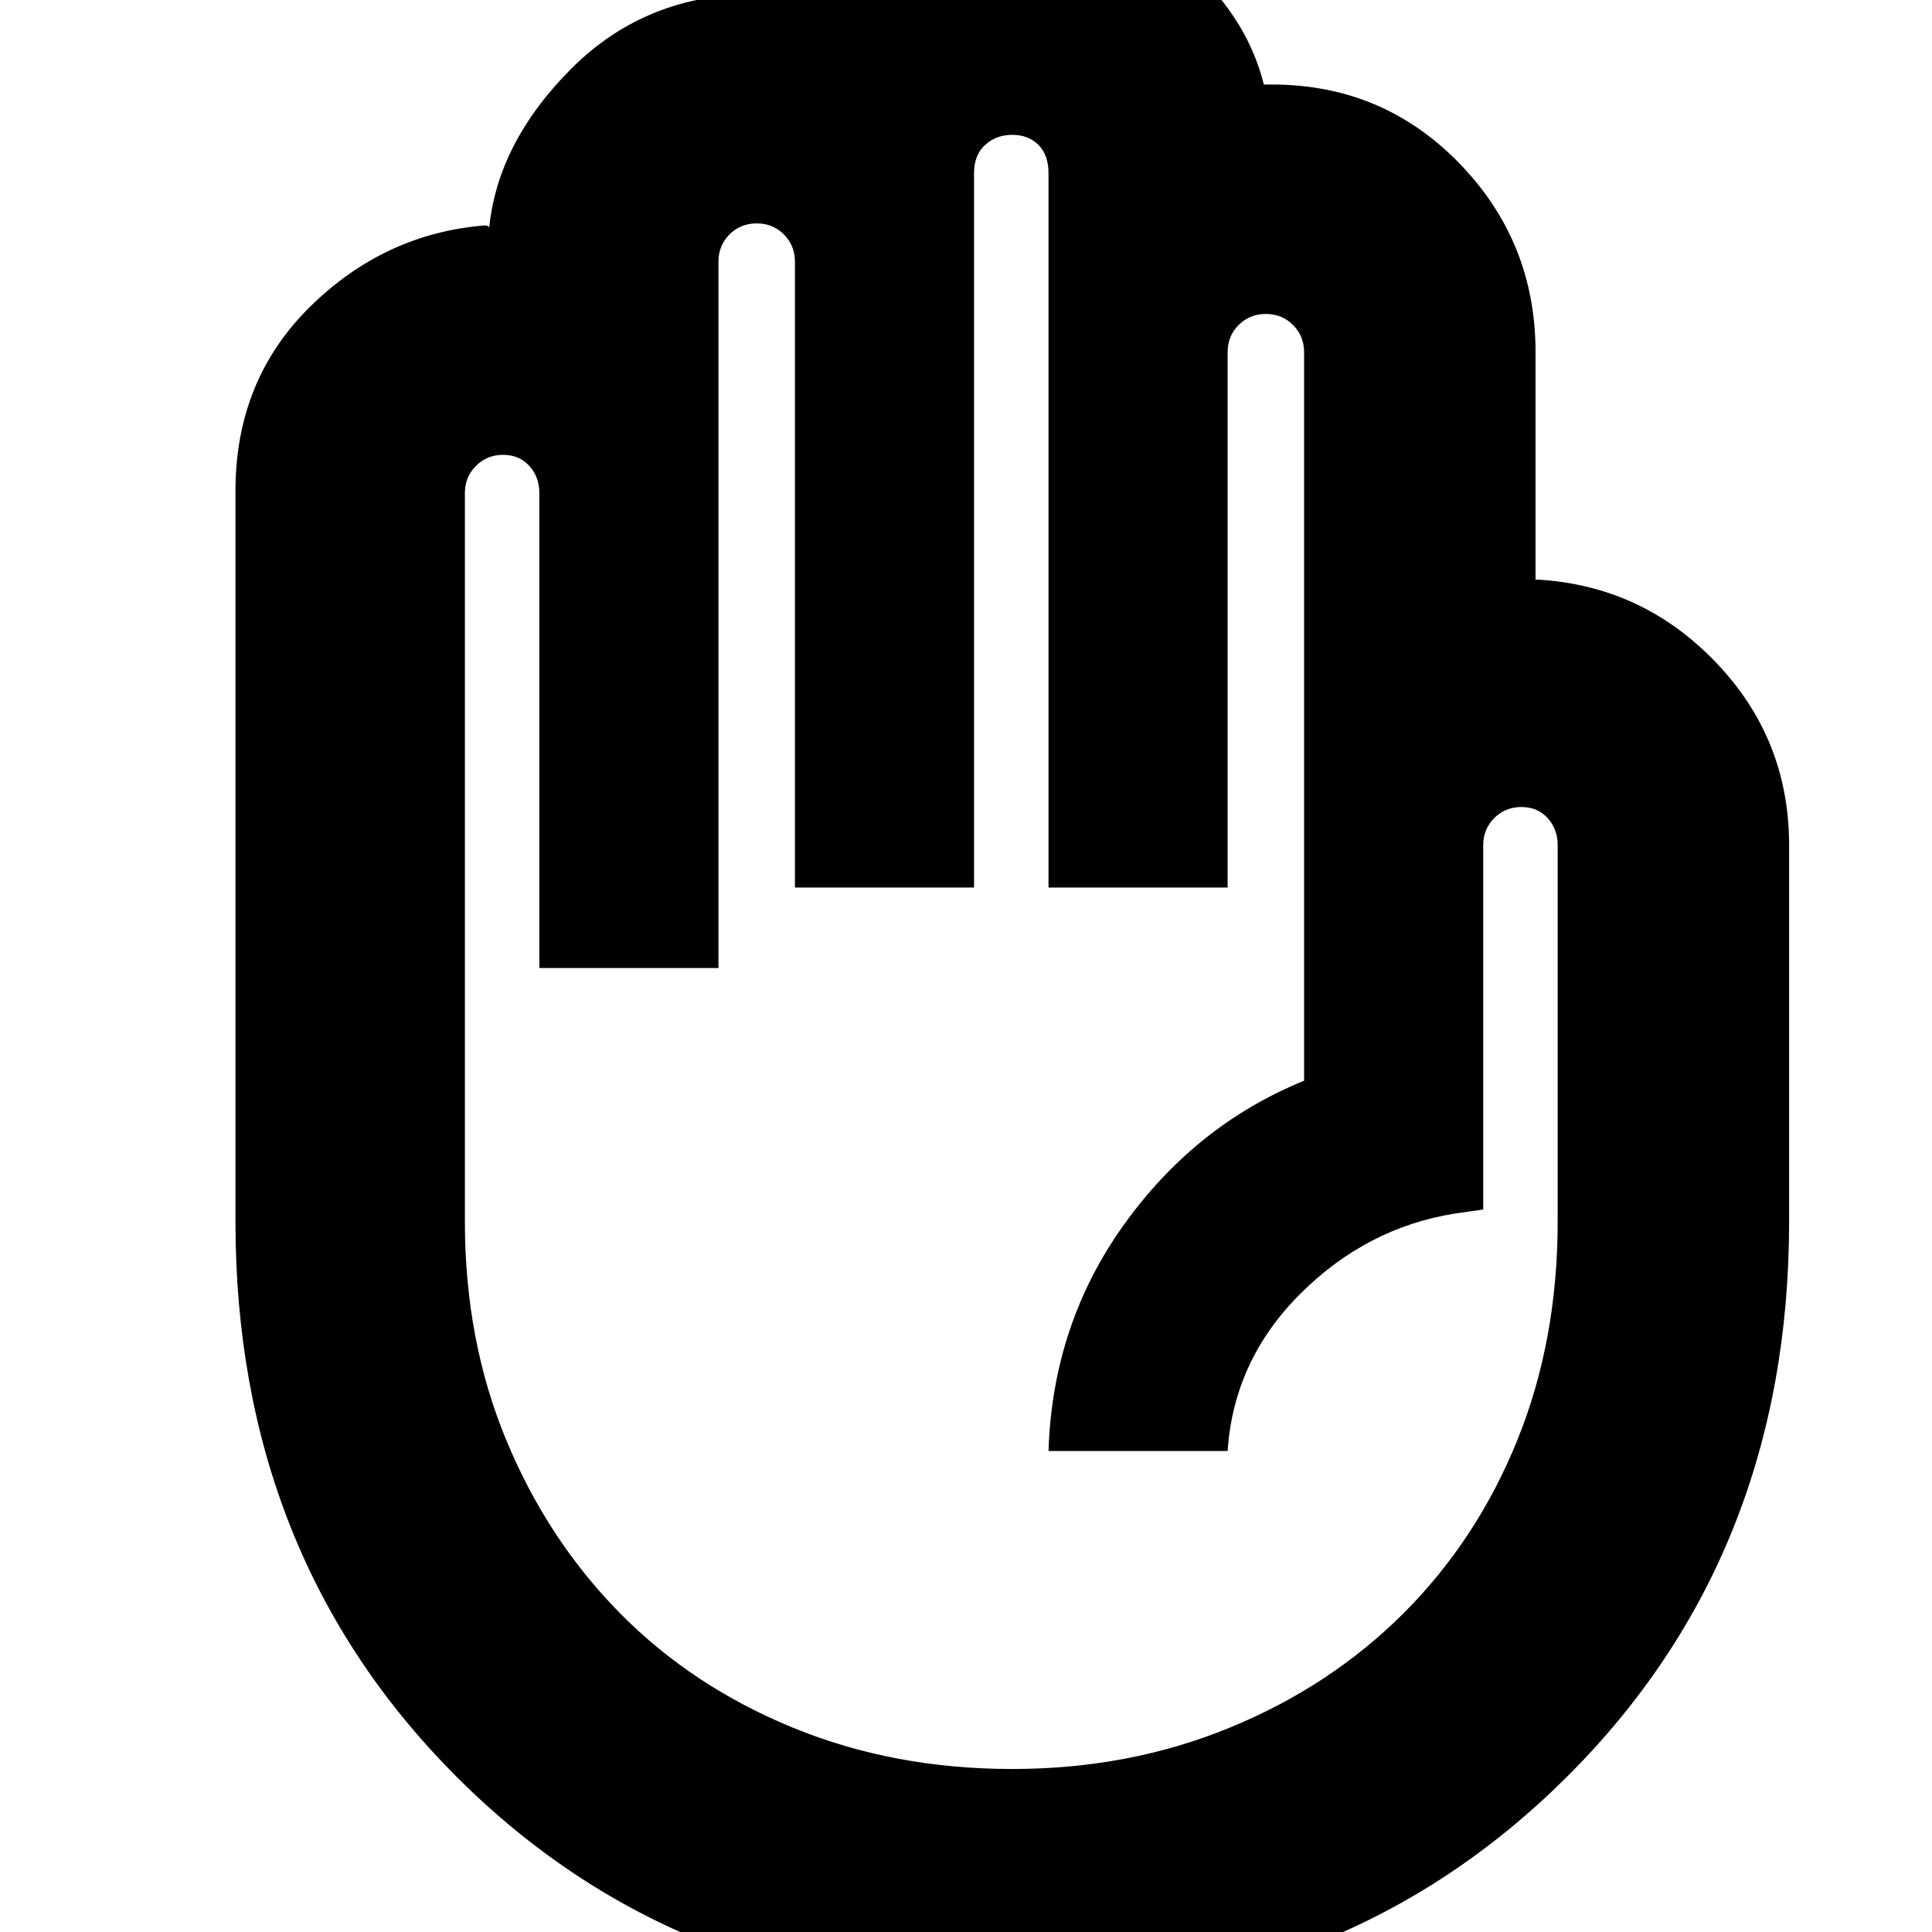 <svg xmlns="http://www.w3.org/2000/svg" height="24" width="24"><path d="M12.575 24.825Q8.425 24.825 5.675 22.075Q2.925 19.325 2.925 15.175V6.1Q2.925 4.725 3.85 3.812Q4.775 2.9 6.025 2.8Q6.05 2.8 6.062 2.812Q6.075 2.825 6.075 2.8V2.85Q6.175 1.775 7.1 0.85Q8.025 -0.075 9.4 -0.075Q9.5 -0.075 9.625 -0.075Q9.75 -0.075 9.825 -0.075Q10.35 -0.575 11.05 -0.888Q11.75 -1.2 12.575 -1.2Q13.825 -1.2 14.65 -0.525Q15.475 0.15 15.7 1.05Q15.725 1.05 15.75 1.05Q15.775 1.05 15.8 1.05Q17.175 1.05 18.125 2.025Q19.075 3 19.075 4.375V7.2Q19.075 7.2 19.075 7.2Q19.075 7.2 19.1 7.2Q20.4 7.275 21.312 8.225Q22.225 9.175 22.225 10.5V15.175Q22.225 19.325 19.462 22.075Q16.7 24.825 12.575 24.825ZM12.575 21.975Q14.025 21.975 15.275 21.462Q16.525 20.95 17.438 20.038Q18.35 19.125 18.85 17.887Q19.35 16.65 19.35 15.175V10.5Q19.35 10.3 19.225 10.162Q19.1 10.025 18.9 10.025Q18.7 10.025 18.562 10.162Q18.425 10.3 18.425 10.5V15.025L18.075 15.075Q16.975 15.25 16.15 16.075Q15.325 16.9 15.25 18.025H13.025Q13.075 16.45 13.963 15.212Q14.85 13.975 16.2 13.425V4.375Q16.2 4.175 16.062 4.037Q15.925 3.9 15.725 3.9Q15.525 3.9 15.387 4.037Q15.25 4.175 15.25 4.375V11.025H13.025V2.15Q13.025 1.925 12.9 1.8Q12.775 1.675 12.575 1.675Q12.375 1.675 12.238 1.8Q12.1 1.925 12.1 2.15V11.025H9.875V3.25Q9.875 3.05 9.738 2.912Q9.6 2.775 9.4 2.775Q9.2 2.775 9.062 2.912Q8.925 3.05 8.925 3.25V12.025H6.7V6.125Q6.7 5.925 6.575 5.787Q6.45 5.65 6.25 5.65Q6.05 5.65 5.913 5.787Q5.775 5.925 5.775 6.125V15.175Q5.775 16.65 6.288 17.887Q6.8 19.125 7.7 20.038Q8.6 20.95 9.85 21.462Q11.1 21.975 12.575 21.975Z"/></svg>